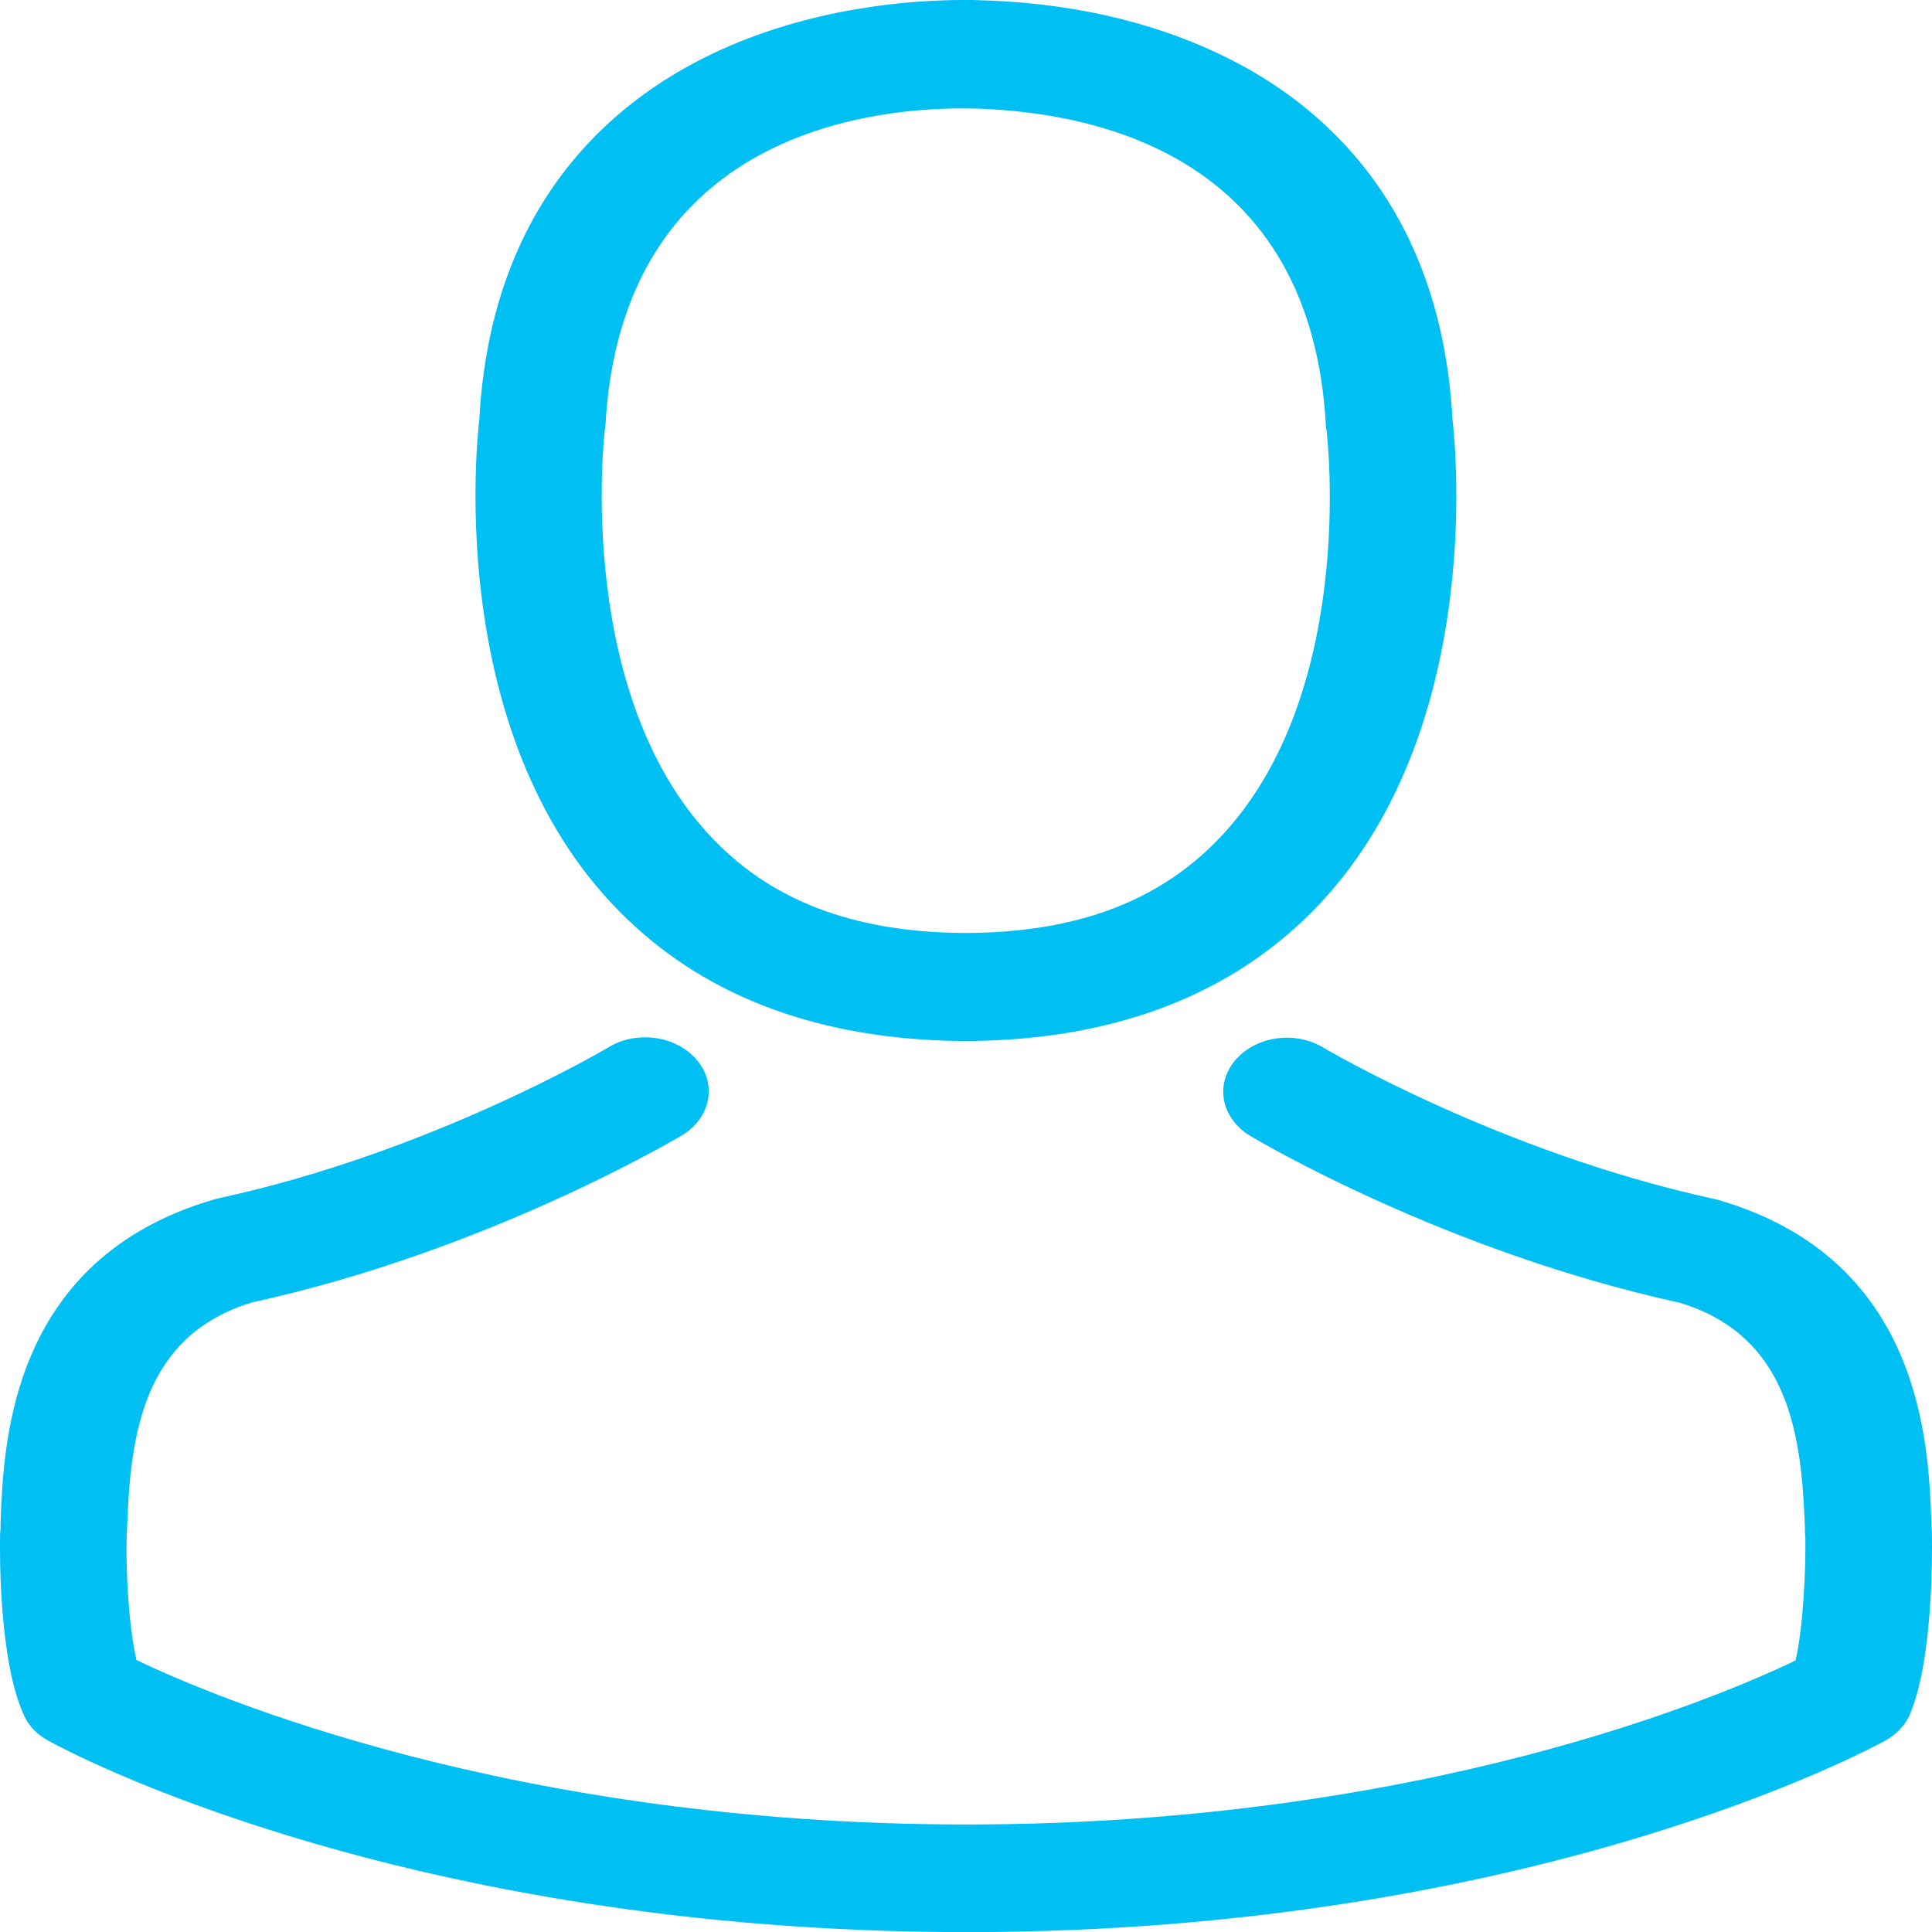 <svg width="20" height="20" viewBox="0 0 20 20" fill="none" xmlns="http://www.w3.org/2000/svg">
<path d="M9.918 10.776C9.943 10.776 9.967 10.776 9.996 10.776C10.006 10.776 10.016 10.776 10.026 10.776C10.04 10.776 10.06 10.776 10.074 10.776C11.501 10.755 12.655 10.329 13.507 9.513C15.382 7.716 15.07 4.634 15.036 4.34C14.914 2.133 13.687 1.077 12.674 0.584C11.92 0.215 11.038 0.017 10.055 0H10.021C10.016 0 10.006 0 10.001 0H9.972C9.432 0 8.37 0.075 7.352 0.567C6.33 1.06 5.083 2.116 4.962 4.34C4.928 4.634 4.616 7.716 6.491 9.513C7.338 10.329 8.492 10.755 9.918 10.776ZM6.262 4.444C6.262 4.431 6.267 4.419 6.267 4.411C6.427 1.441 8.906 1.122 9.967 1.122H9.987C9.996 1.122 10.011 1.122 10.026 1.122C11.34 1.147 13.575 1.603 13.726 4.411C13.726 4.423 13.726 4.436 13.731 4.444C13.736 4.473 14.077 7.289 12.528 8.772C11.915 9.36 11.097 9.65 10.021 9.658C10.011 9.658 10.006 9.658 9.996 9.658C9.987 9.658 9.982 9.658 9.972 9.658C8.901 9.65 8.078 9.36 7.469 8.772C5.926 7.297 6.257 4.469 6.262 4.444Z" fill="#00BFF3"/>
<path d="M19.999 15.889C19.999 15.884 19.999 15.88 19.999 15.876C19.999 15.843 19.994 15.81 19.994 15.773C19.965 14.953 19.901 13.035 17.788 12.422C17.773 12.418 17.754 12.414 17.739 12.41C15.543 11.933 13.717 10.857 13.698 10.844C13.401 10.666 12.992 10.728 12.783 10.981C12.573 11.233 12.646 11.581 12.943 11.759C13.026 11.809 14.964 12.956 17.389 13.486C18.523 13.83 18.65 14.861 18.684 15.806C18.684 15.843 18.684 15.876 18.689 15.909C18.694 16.282 18.665 16.858 18.587 17.189C17.798 17.57 14.706 18.887 10.002 18.887C5.318 18.887 2.207 17.566 1.413 17.185C1.335 16.854 1.301 16.278 1.311 15.905C1.311 15.872 1.316 15.839 1.316 15.802C1.35 14.857 1.477 13.826 2.611 13.482C5.036 12.952 6.974 11.801 7.057 11.755C7.354 11.577 7.427 11.229 7.217 10.977C7.008 10.724 6.599 10.662 6.302 10.84C6.282 10.852 4.466 11.929 2.261 12.405C2.241 12.41 2.226 12.414 2.212 12.418C0.099 13.035 0.035 14.953 0.006 15.768C0.006 15.806 0.006 15.839 0.001 15.872C0.001 15.876 0.001 15.88 0.001 15.884C-0.004 16.1 -0.008 17.206 0.25 17.761C0.298 17.868 0.386 17.959 0.503 18.021C0.649 18.104 4.15 20.001 10.007 20.001C15.865 20.001 19.366 18.1 19.512 18.021C19.624 17.959 19.716 17.868 19.765 17.761C20.008 17.21 20.003 16.104 19.999 15.889Z" fill="#00BFF3"/>
</svg>
